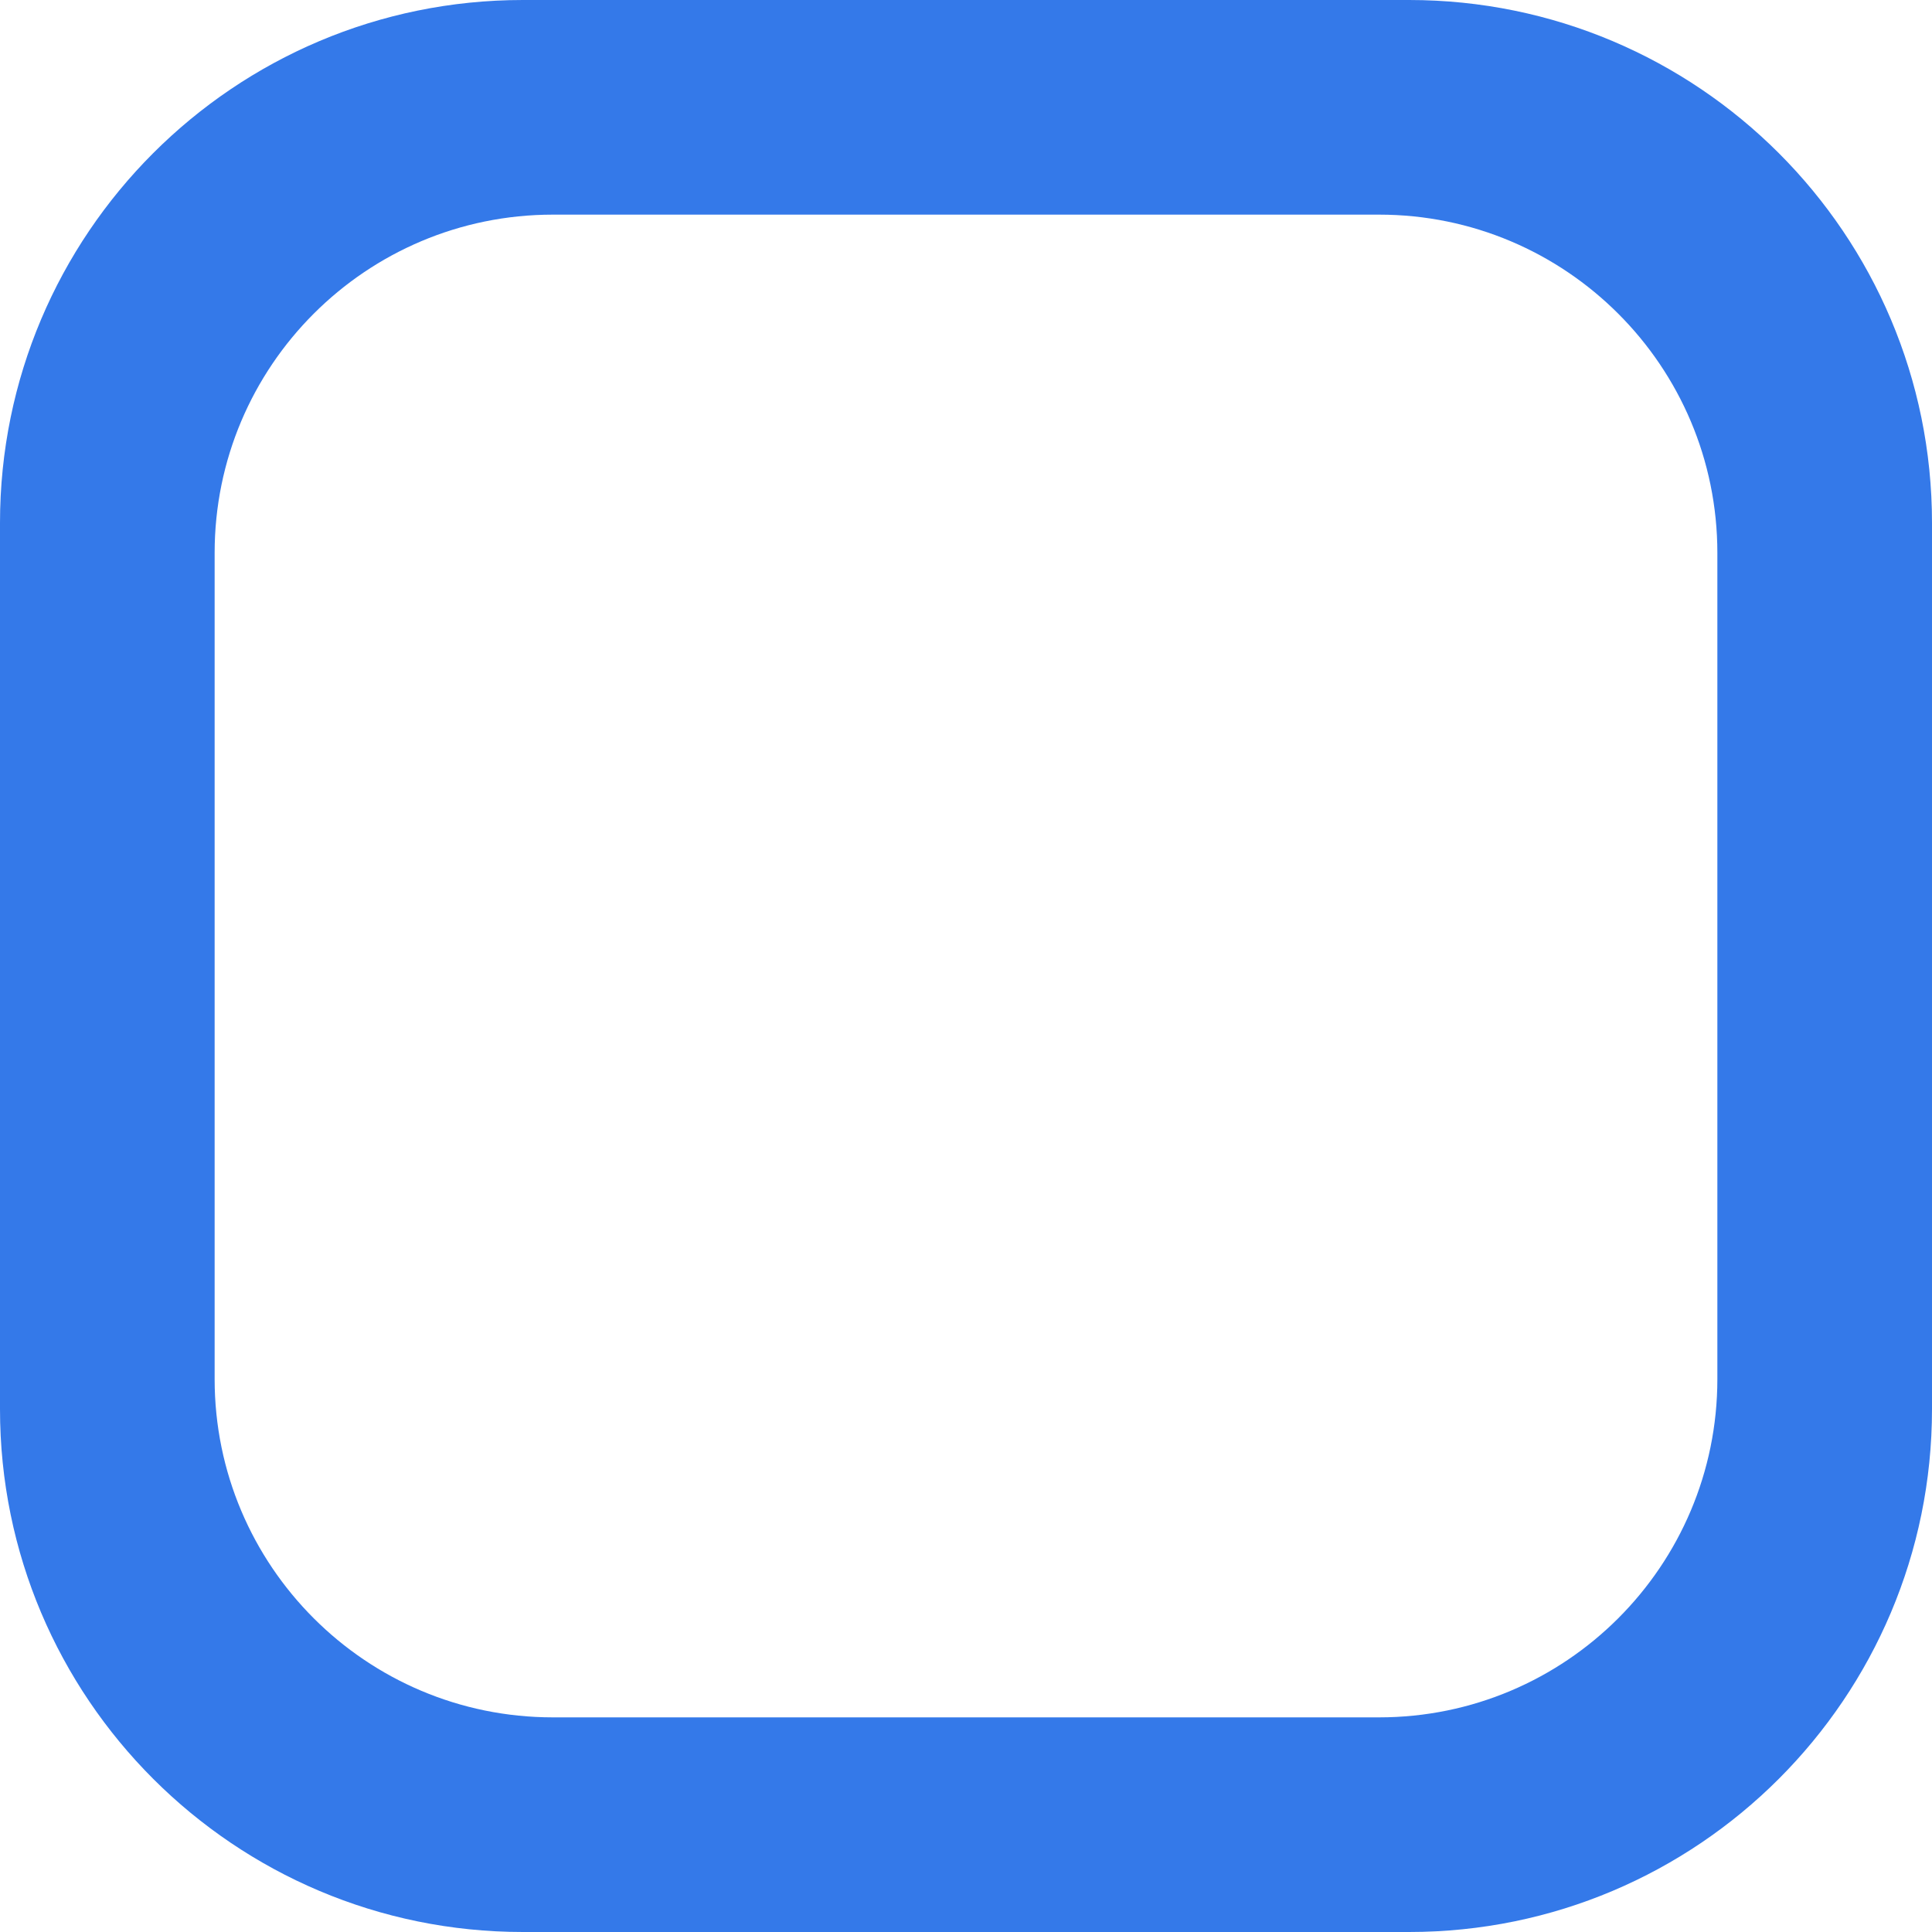 <svg preserveAspectRatio="none" width="100%" height="100%" overflow="visible" style="display: block;" viewBox="0 0 21 21" fill="none" xmlns="http://www.w3.org/2000/svg">
<path id="Icon" fill-rule="evenodd" clip-rule="evenodd" d="M5.684 0C2.545 0 0 2.545 0 5.684V15.316C0 18.455 2.545 21 5.684 21H15.316C18.455 21 21 18.455 21 15.316V5.684C21 2.545 18.455 0 15.316 0H5.684ZM2.333 6.01C2.333 3.979 3.979 2.333 6.01 2.333H14.99C17.02 2.333 18.667 3.979 18.667 6.01V14.99C18.667 17.02 17.02 18.667 14.99 18.667H6.01C3.979 18.667 2.333 17.02 2.333 14.99V6.01Z" fill="#3479E9"/>
</svg>
